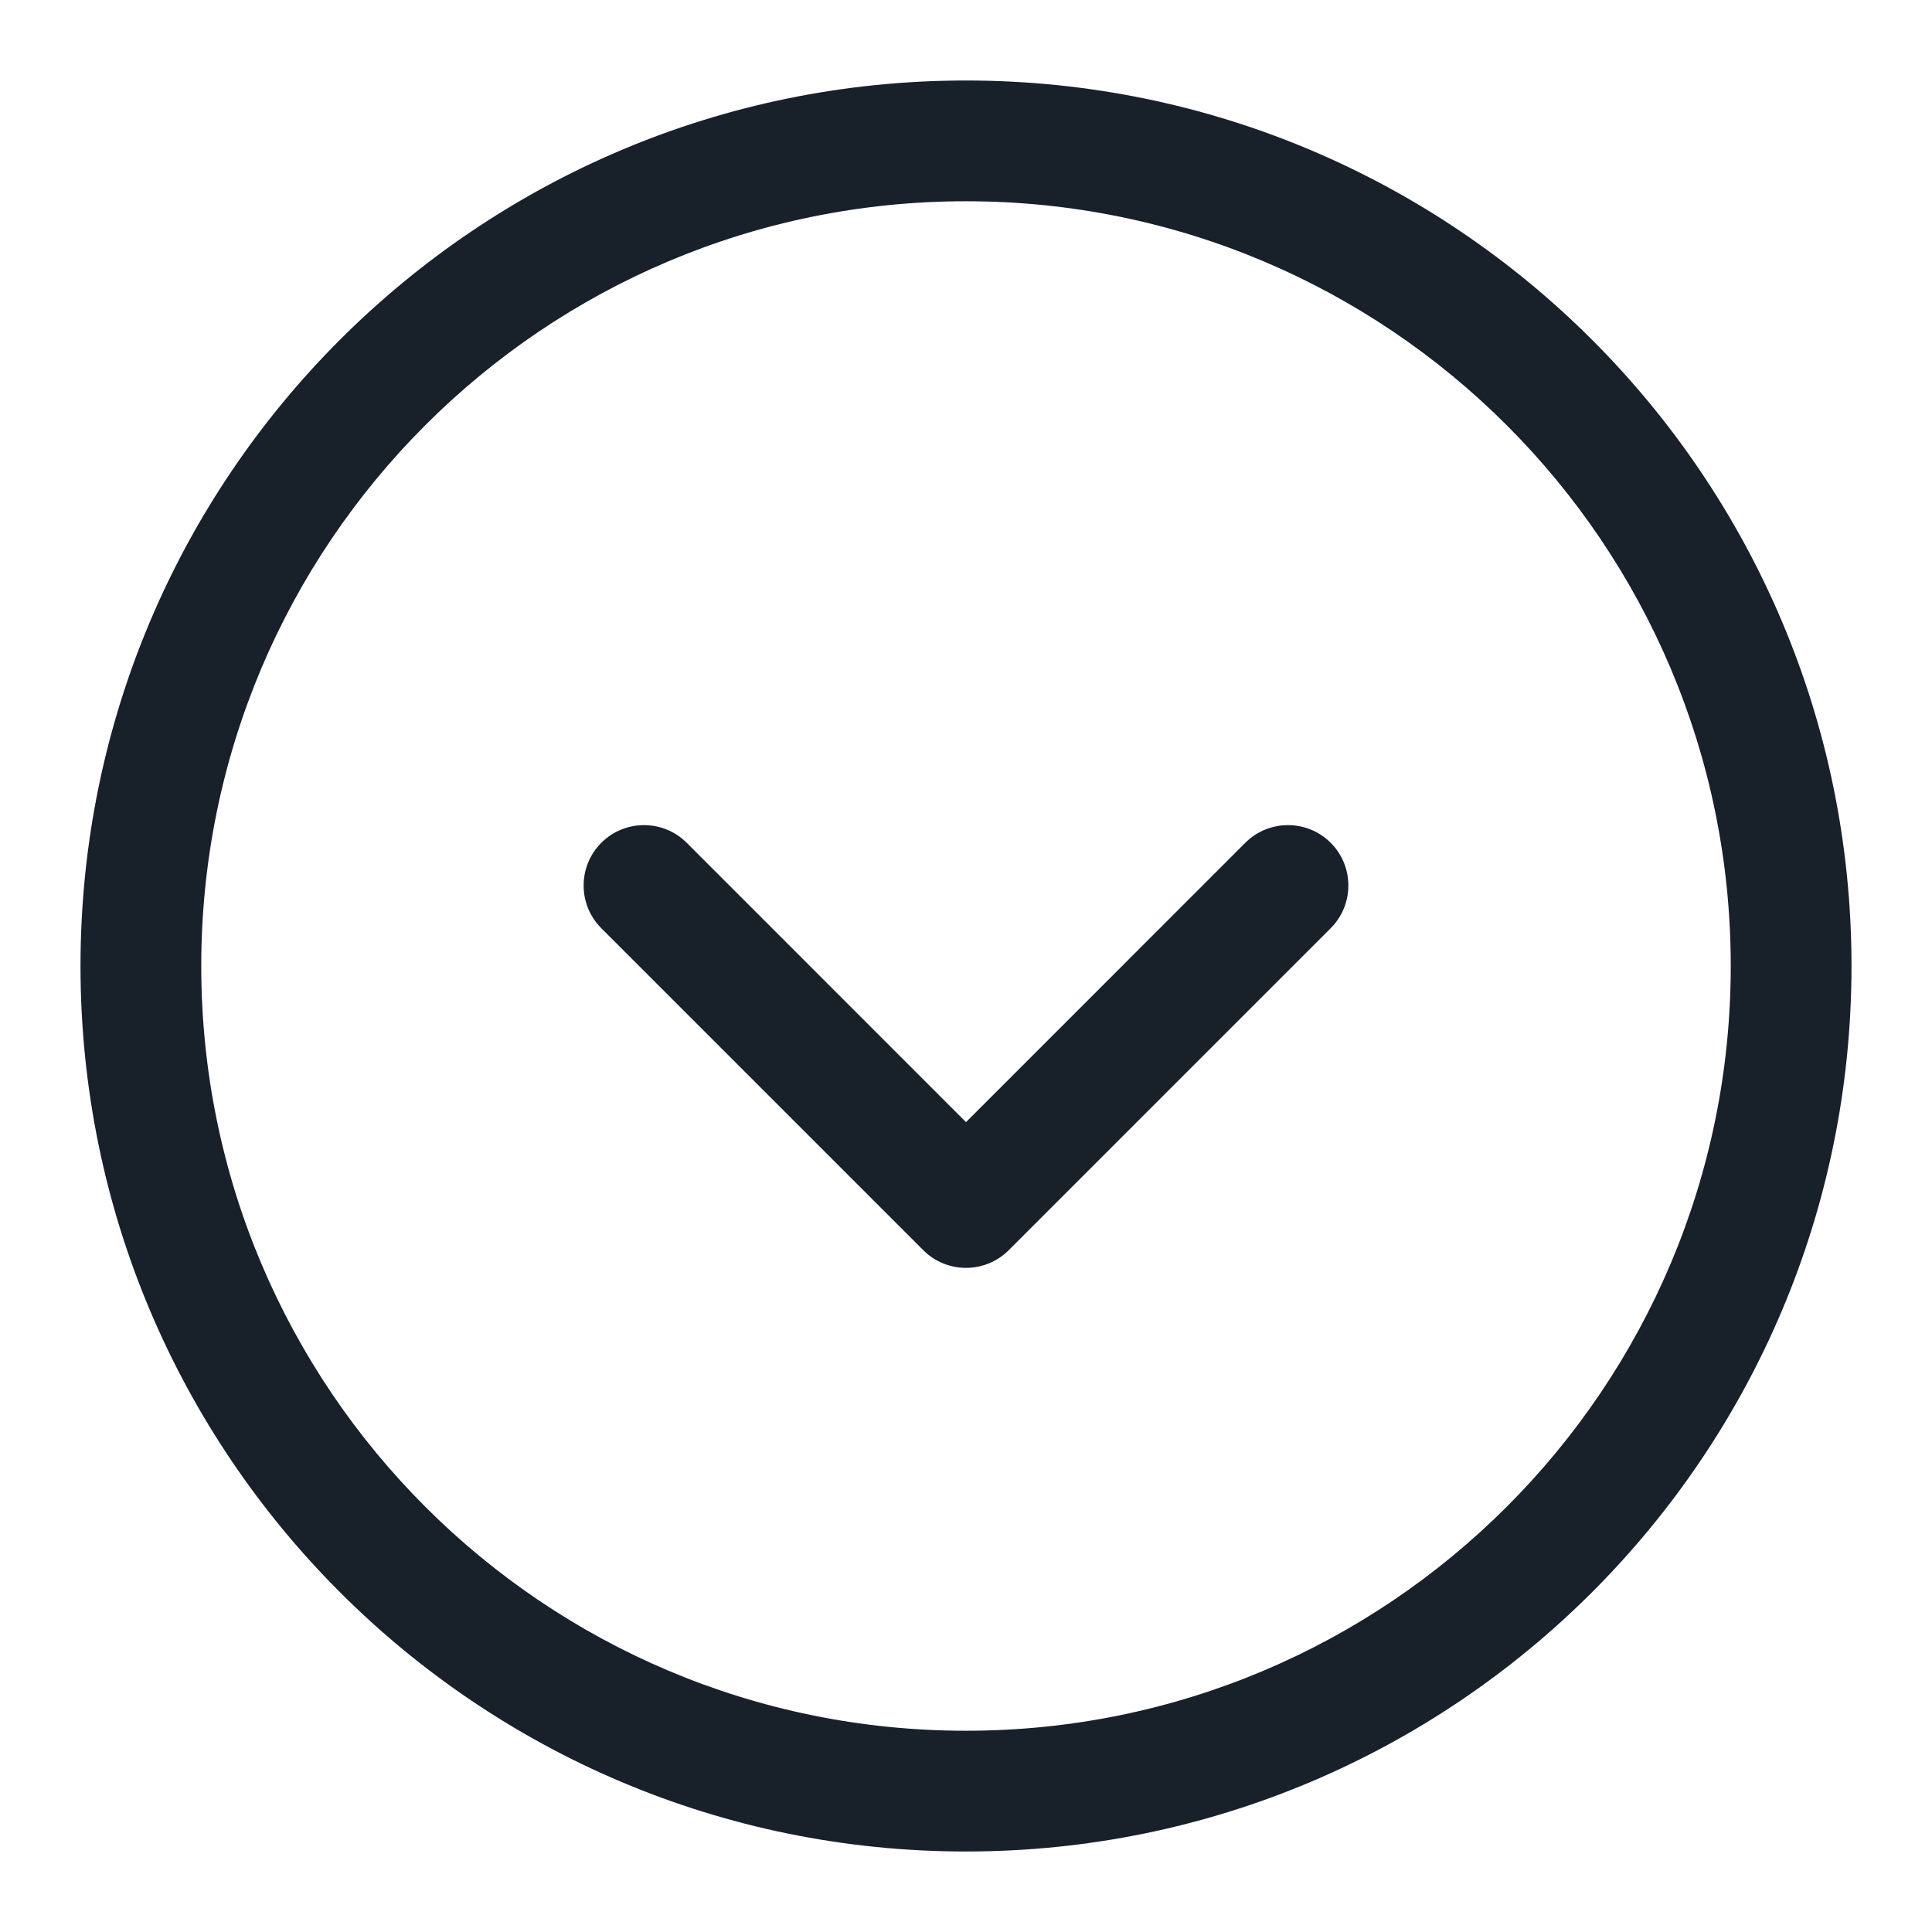 <svg width="48" height="48" viewBox="0 0 48 48" fill="none" xmlns="http://www.w3.org/2000/svg">
<path fill-rule="evenodd" clip-rule="evenodd" d="M5 24C5 34.493 13.507 43 24 43C34.493 43 43 34.493 43 24C43 13.507 34.493 5 24 5C13.507 5 5 13.507 5 24ZM2 24C2 36.15 11.85 46 24 46C36.15 46 46 36.15 46 24C46 11.85 36.15 2 24 2C11.85 2 2 11.85 2 24Z" fill="#18202A"/>
<path fill-rule="evenodd" clip-rule="evenodd" d="M33.061 20.939C33.646 21.525 33.646 22.475 33.061 23.061L25.061 31.061C24.475 31.646 23.525 31.646 22.939 31.061L14.939 23.061C14.354 22.475 14.354 21.525 14.939 20.939C15.525 20.354 16.475 20.354 17.061 20.939L24 27.879L30.939 20.939C31.525 20.354 32.475 20.354 33.061 20.939Z" fill="#18202A"/>
</svg>
